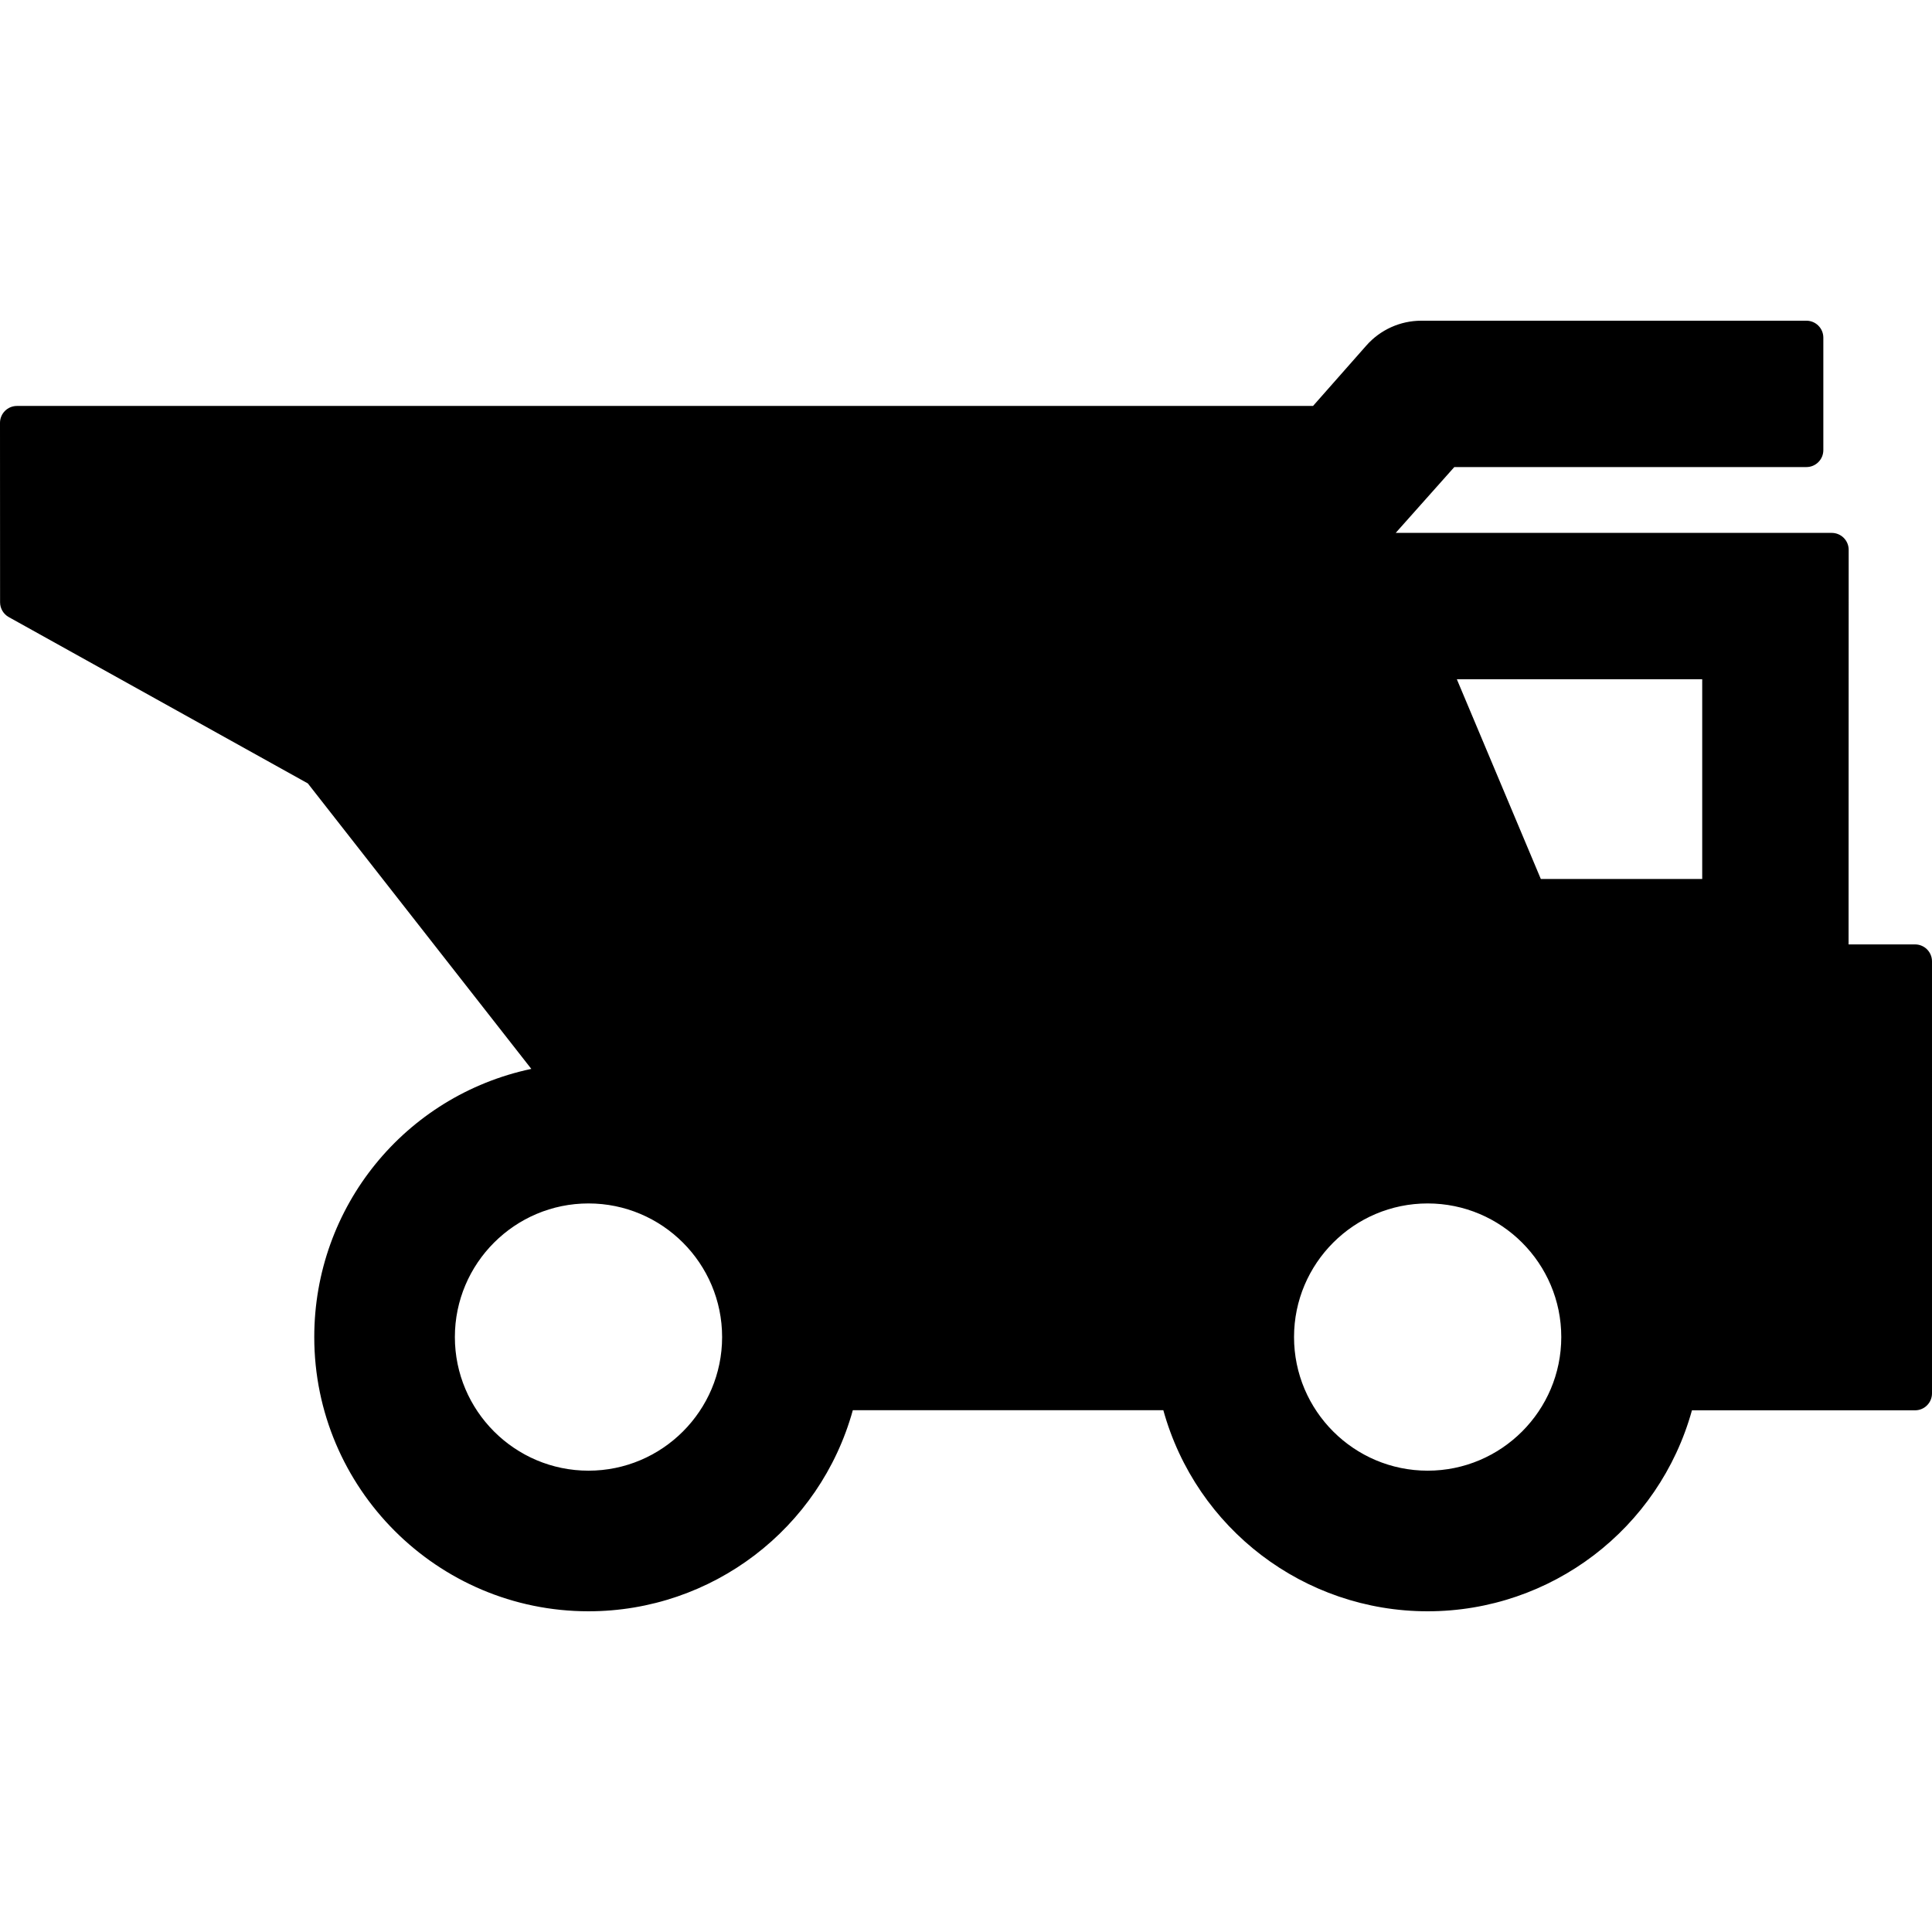 <?xml version="1.0" encoding="iso-8859-1"?>
<!-- Generator: Adobe Illustrator 16.0.0, SVG Export Plug-In . SVG Version: 6.00 Build 0)  -->
<!DOCTYPE svg PUBLIC "-//W3C//DTD SVG 1.1//EN" "http://www.w3.org/Graphics/SVG/1.1/DTD/svg11.dtd">
<svg version="1.1" id="Capa_1" xmlns="http://www.w3.org/2000/svg" xmlns:xlink="http://www.w3.org/1999/xlink" x="0px" y="0px"
	 width="456.349px" height="456.349px" viewBox="0 0 456.349 456.349" style="enable-background:new 0 0 456.349 456.349;"
	 xml:space="preserve">
<g>
	<path d="M455.176,224.246c-0.75-0.75-1.768-1.171-2.828-1.171h-15.703l0.023-93.203c0-1.062-0.421-2.079-1.171-2.829
		c-0.751-0.75-1.769-1.172-2.829-1.172H329.674l13.841-15.548h83.167c2.209,0,4-1.791,4-4v-26.57c0-2.209-1.791-4-4-4h-90.967
		c-4.957,0-9.683,2.133-12.967,5.853l-12.594,14.273L4,95.887c-1.062,0-2.079,0.422-2.829,1.172S0,98.827,0,99.888l0.018,42.378
		c0.001,1.452,0.787,2.789,2.055,3.494l70.639,39.286l52.789,67.434c-29.855,6.328-51.27,32.58-51.27,63.34
		c0,35.717,29.058,64.775,64.775,64.775c29.168,0,54.675-19.47,62.433-47.49h73.348c7.758,28.021,33.264,47.491,62.433,47.491
		c29.162,0,54.666-19.459,62.427-47.469l52.701-0.003c2.208,0,4-1.791,4-4l0.001-102.049
		C456.348,226.013,455.926,224.996,455.176,224.246z M139.006,347.382c-17.403,0-31.563-14.159-31.563-31.562
		c0-17.401,14.159-31.561,31.563-31.561c17.402,0,31.561,14.158,31.561,31.561C170.567,333.223,156.408,347.382,139.006,347.382z
		 M337.219,347.382c-17.402,0-31.561-14.159-31.561-31.562c0-17.401,14.157-31.561,31.561-31.561s31.563,14.158,31.563,31.561
		C368.781,333.223,354.622,347.382,337.219,347.382z M402.072,207.621h-38.121l-19.837-47.18h57.958V207.621z"/>
</g>
<g>
</g>
<g>
</g>
<g>
</g>
<g>
</g>
<g>
</g>
<g>
</g>
<g>
</g>
<g>
</g>
<g>
</g>
<g>
</g>
<g>
</g>
<g>
</g>
<g>
</g>
<g>
</g>
<g>
</g>
</svg>
